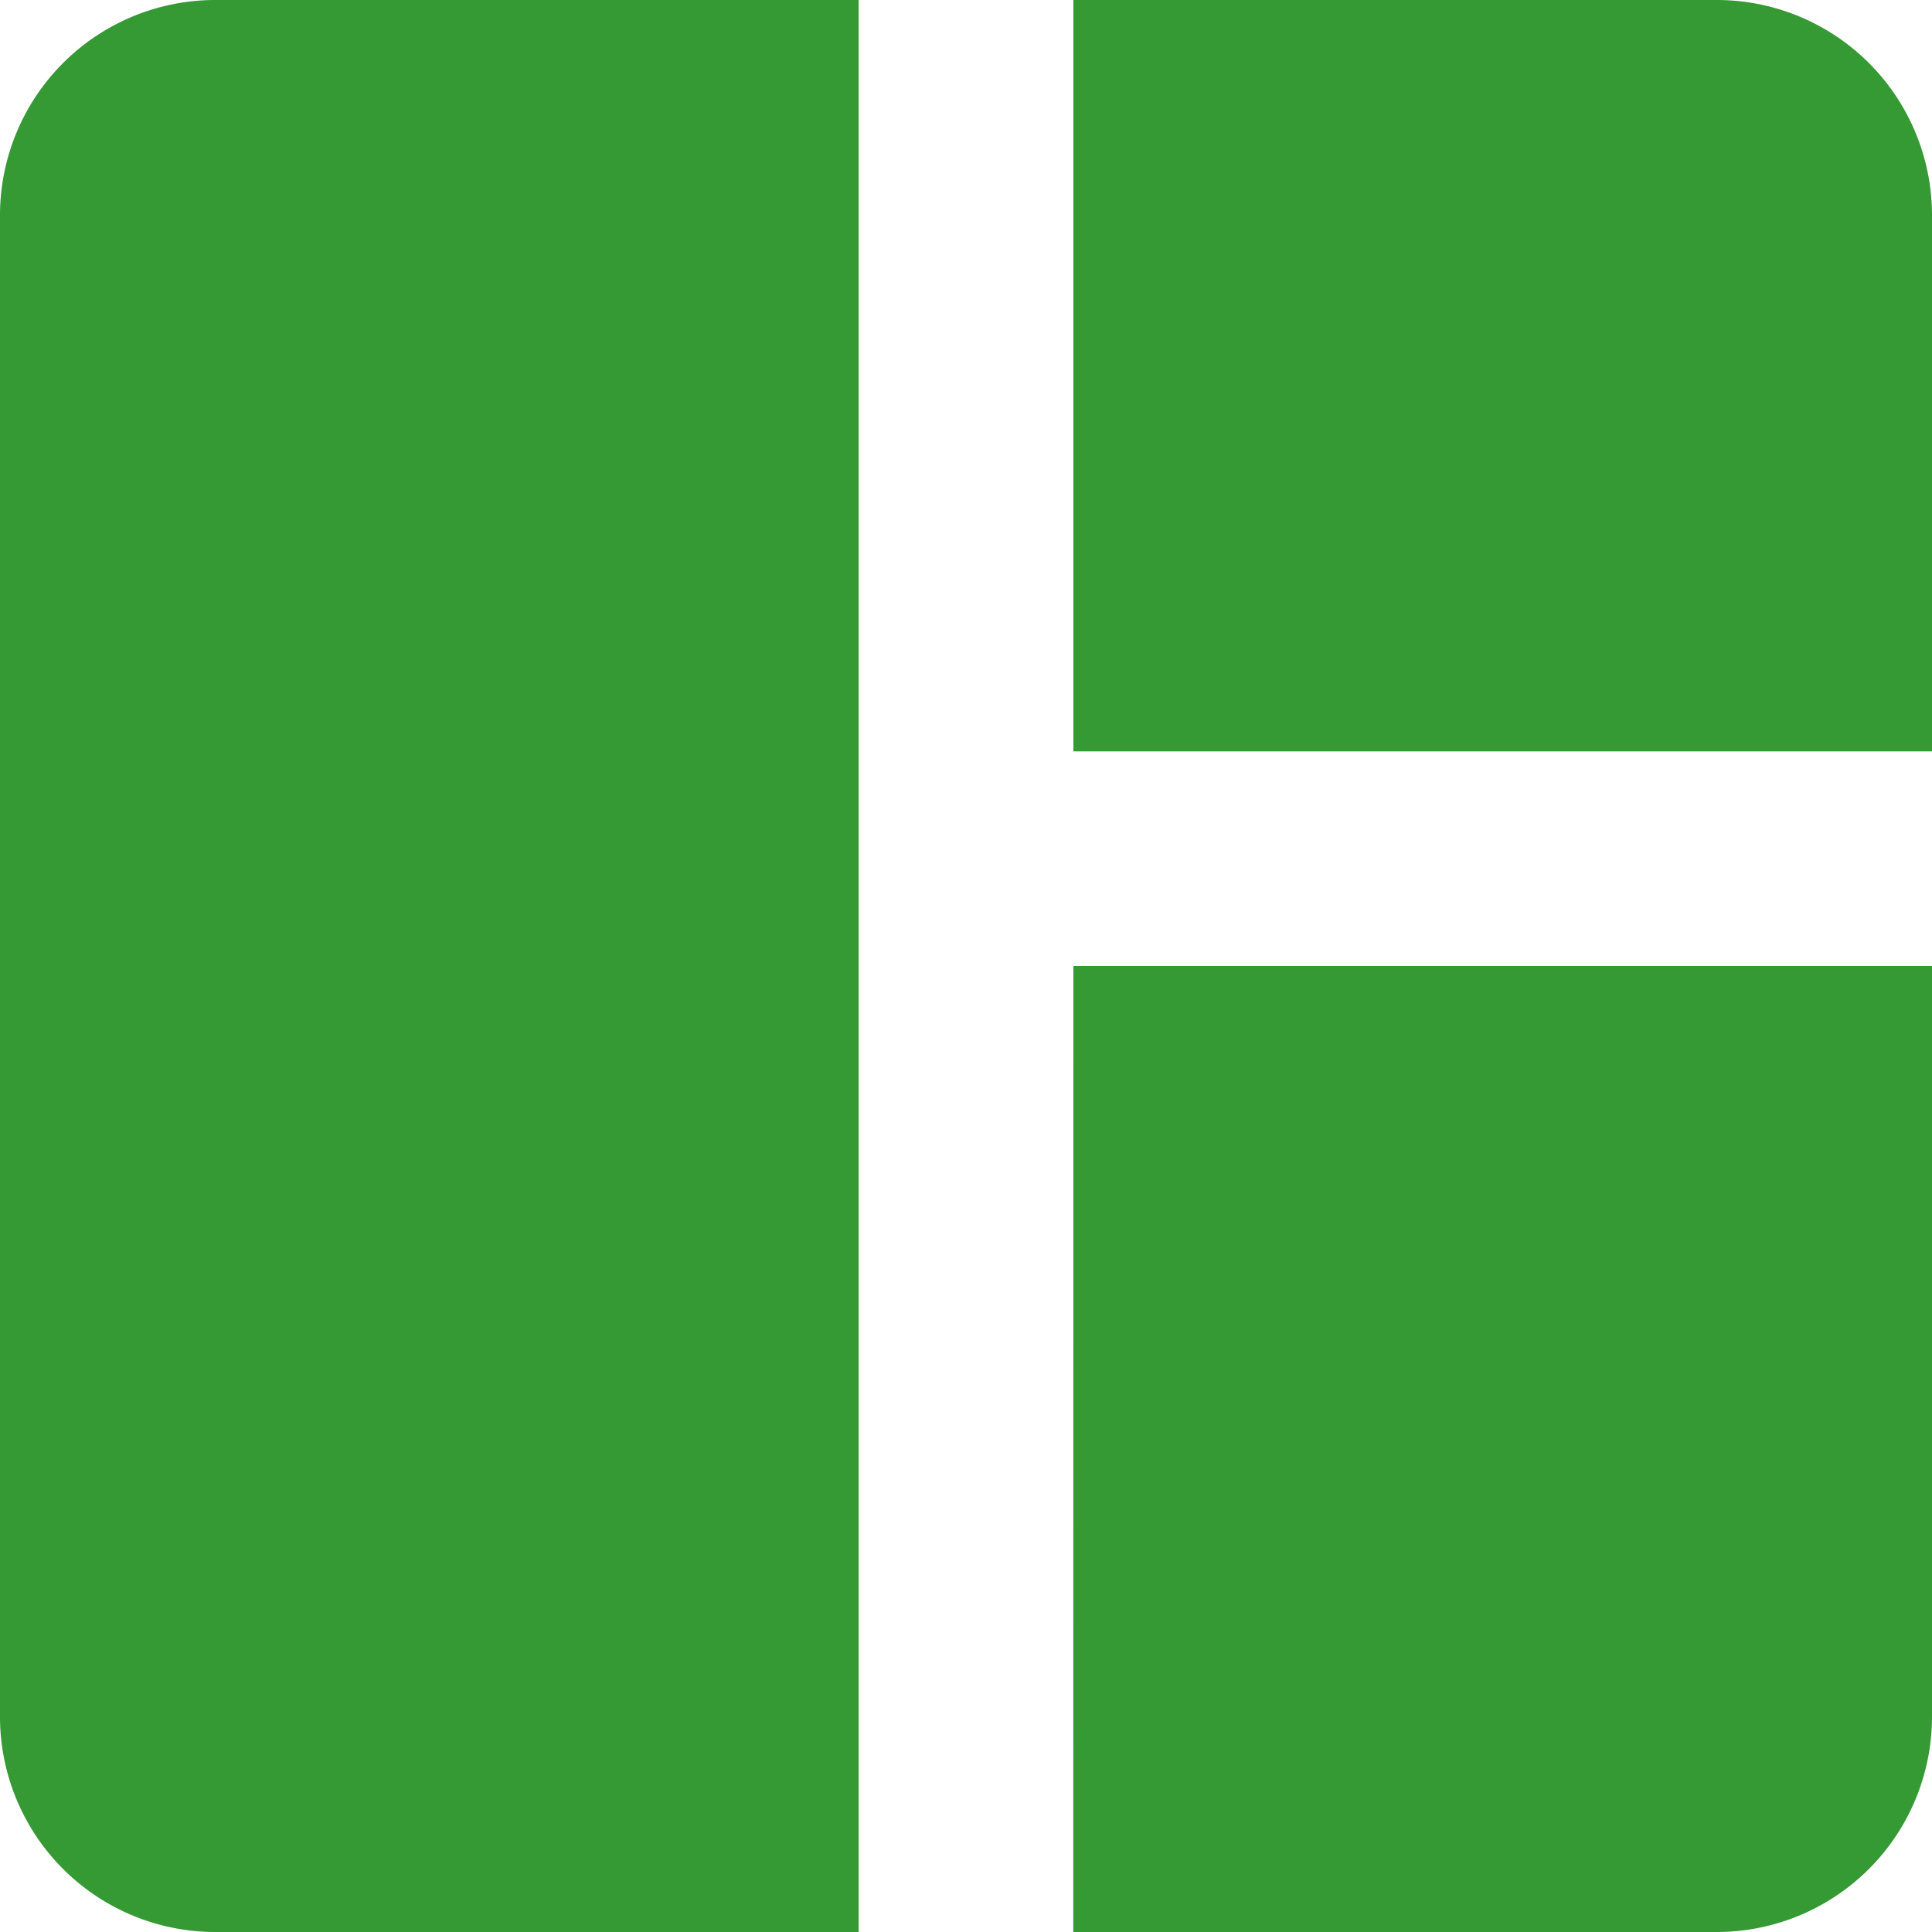 <svg xmlns="http://www.w3.org/2000/svg" width="21" height="21" viewBox="0 0 21 21">
  <path id="Path_94" data-name="Path 94" d="M12.333,24h-7A2.34,2.34,0,0,1,3,21.667V5.333A2.34,2.34,0,0,1,5.333,3h7Zm2.333,0h7A2.34,2.34,0,0,0,24,21.667V13.5H14.667ZM24,11.167V5.333A2.34,2.34,0,0,0,21.667,3h-7v8.167Z" transform="translate(-3 -3)" fill="#359934"/>
</svg>
